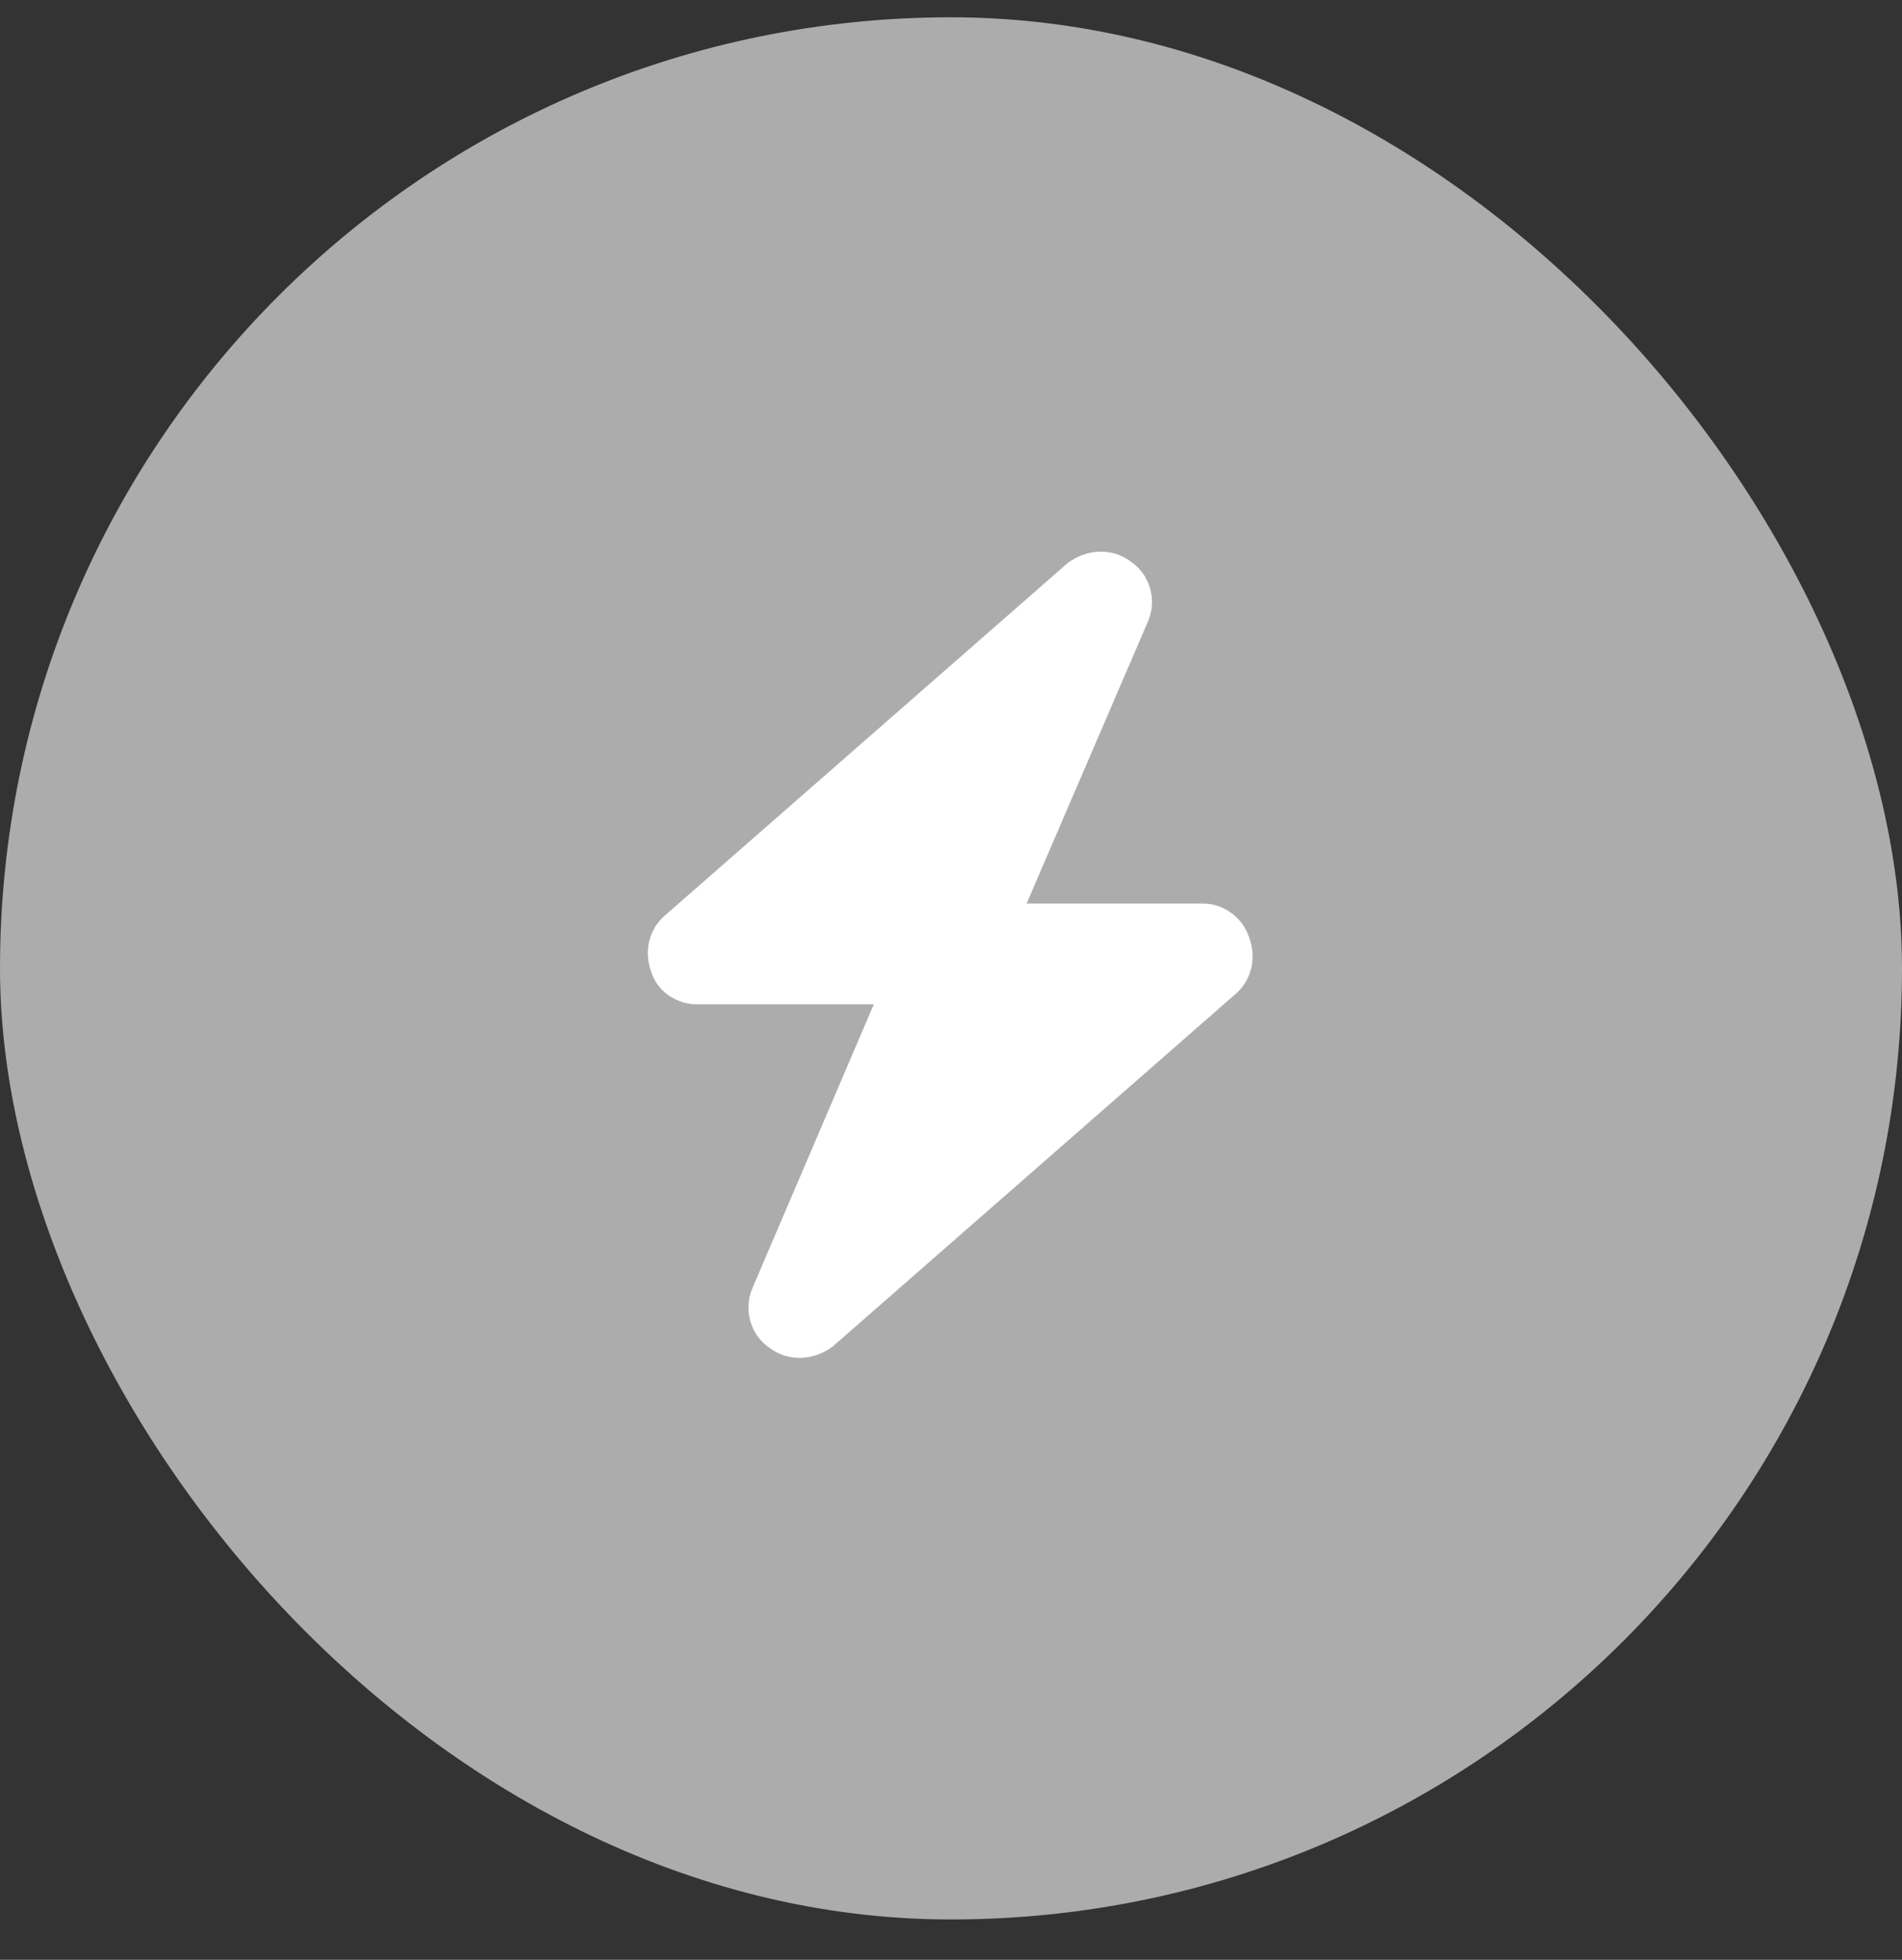 <svg width="33" height="34" viewBox="0 0 33 34" fill="none" xmlns="http://www.w3.org/2000/svg">
<rect x="0" y="0" width="33" height="34" fill="#333333" stroke="none"/>
<rect y="0.3" width="33" height="33" rx="16.5" fill="#ACACAC"/>
<path d="M17.812 15.675H20.875C21.23 15.675 21.559 15.921 21.668 16.249C21.805 16.605 21.723 16.988 21.449 17.234L14.449 23.359C14.121 23.605 13.684 23.632 13.355 23.386C13.027 23.167 12.891 22.73 13.055 22.347L15.16 17.425H12.098C11.742 17.425 11.414 17.206 11.305 16.878C11.168 16.523 11.25 16.14 11.523 15.894L18.523 9.769C18.852 9.523 19.289 9.495 19.617 9.741C19.945 9.96 20.082 10.398 19.918 10.78L17.812 15.675Z" fill="white"/>
</svg>
